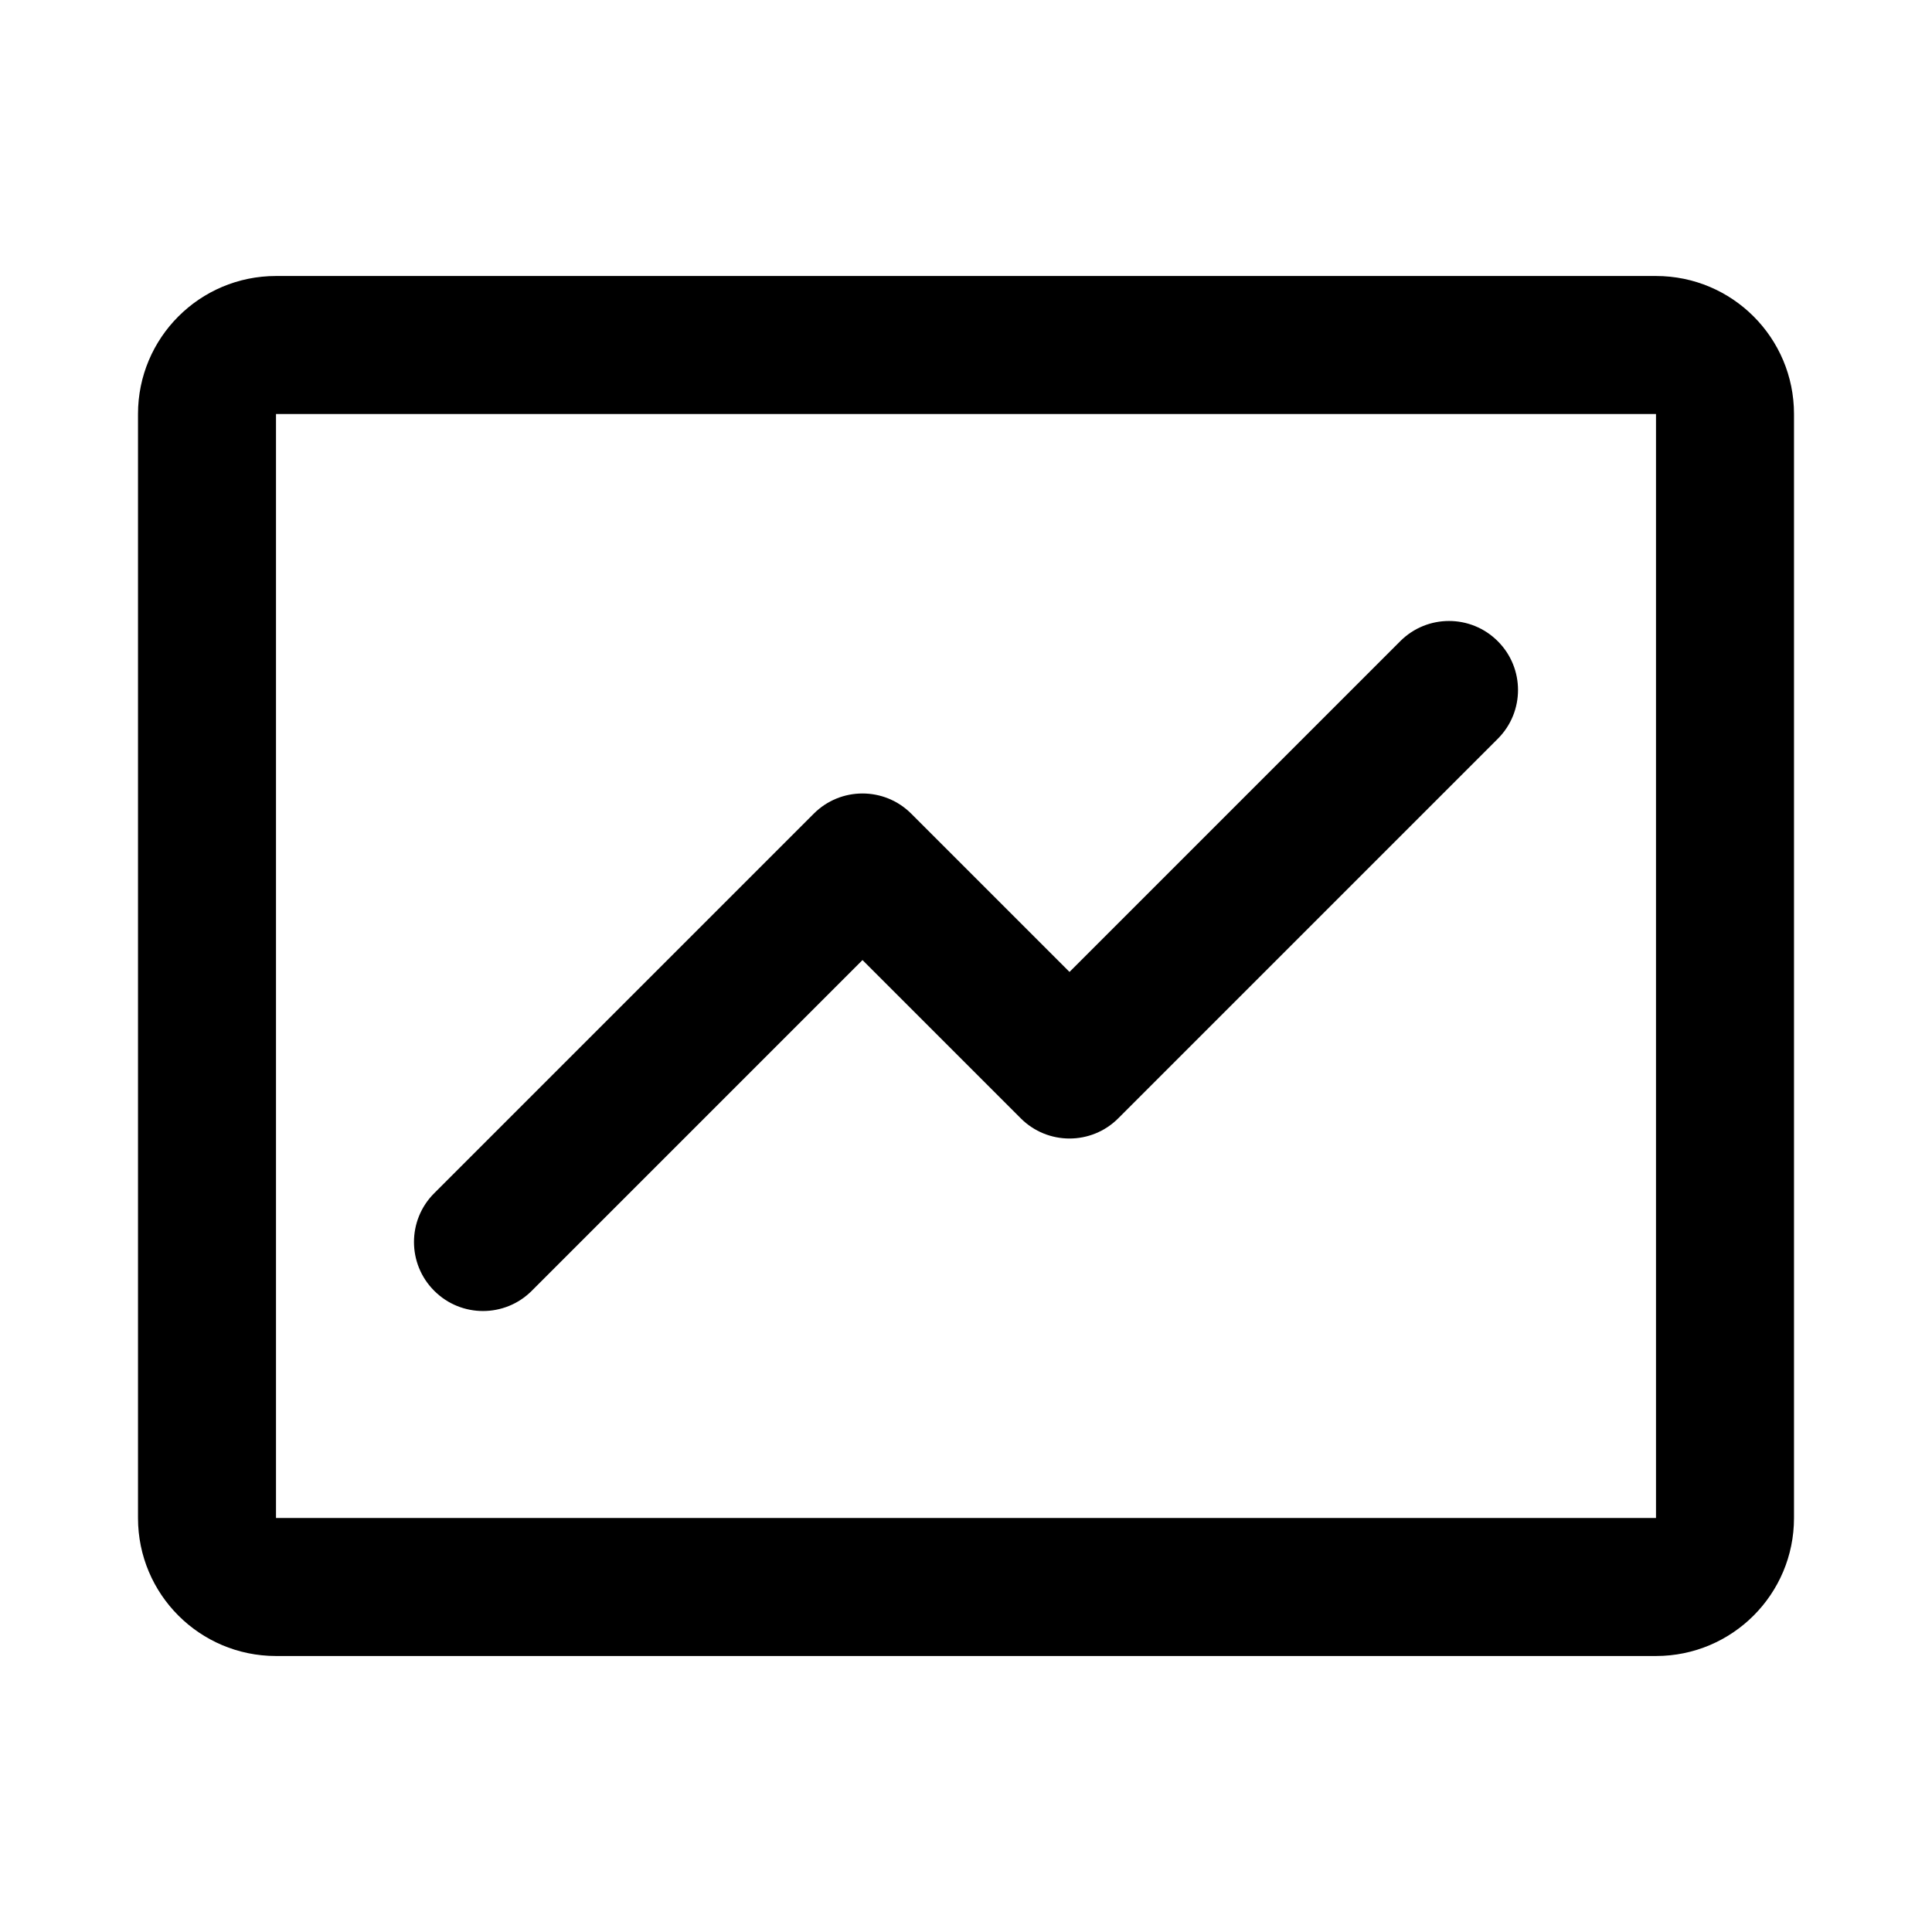 <svg width="28" height="28" viewBox="0 0 28 28" fill="none" xmlns="http://www.w3.org/2000/svg">
<path d="M24 6V22H4V6H24ZM4 4C2.895 4 2 4.895 2 6V22C2 23.105 2.895 24 4 24H24C25.105 24 26 23.105 26 22V6C26 4.895 25.105 4 24 4H4Z" fill="black"/>
<path d="M21.707 9.293C22.098 9.683 22.098 10.317 21.707 10.707L16.207 16.207C15.817 16.598 15.183 16.598 14.793 16.207L12.5 13.914L7.707 18.707C7.317 19.098 6.683 19.098 6.293 18.707C5.902 18.317 5.902 17.683 6.293 17.293L11.793 11.793C12.183 11.402 12.817 11.402 13.207 11.793L15.5 14.086L20.293 9.293C20.683 8.902 21.317 8.902 21.707 9.293Z" fill="black"/>
</svg>
